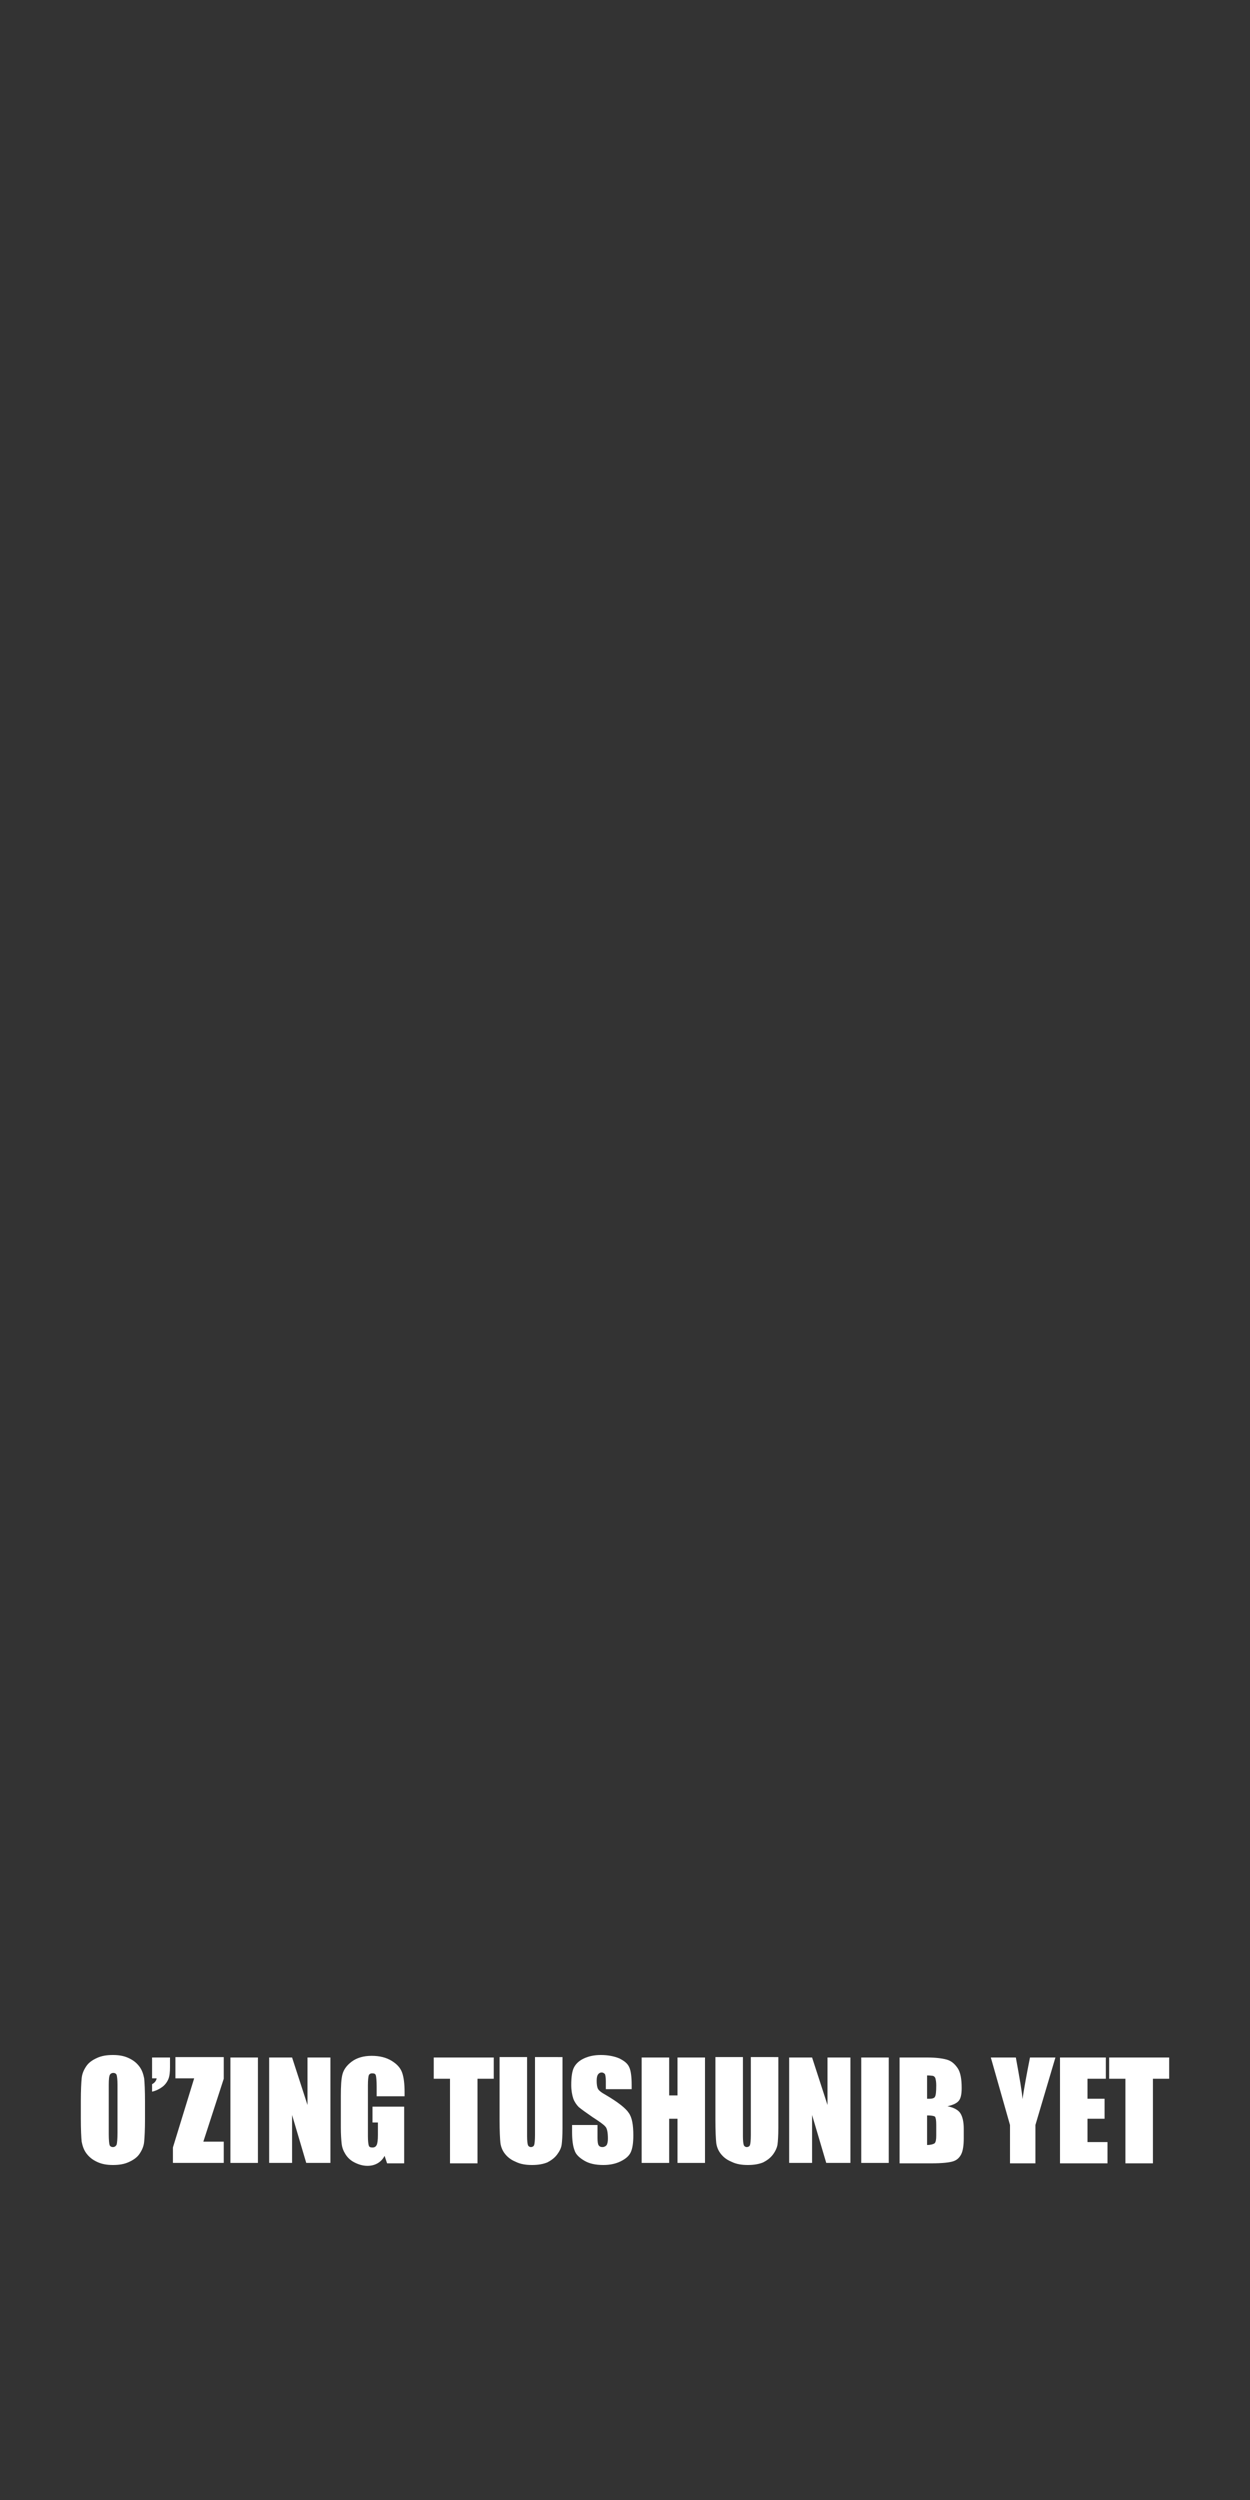 <?xml version="1.0" encoding="utf-8"?>
<!-- Generator: Adobe Illustrator 19.2.1, SVG Export Plug-In . SVG Version: 6.00 Build 0)  -->
<svg version="1.1" id="Layer_1" xmlns="http://www.w3.org/2000/svg" xmlns:xlink="http://www.w3.org/1999/xlink" x="0px" y="0px"
	 width="300px" height="600px" viewBox="0 0 300 600" style="enable-background:new 0 0 300 600;" xml:space="preserve">
<rect x="0" y="0" width="300" height="600" fill="#333333" stroke="none"/>
<style type="text/css">
	.st0{fill:#FFFFFF;}
</style>
<g>
	<path class="st0" d="M34.8,508.6c0,2.5-0.1,4.3-0.2,5.4c-0.1,1.1-0.5,2-1.1,2.9s-1.5,1.5-2.6,2s-2.3,0.7-3.8,0.7
		c-1.4,0-2.6-0.2-3.7-0.7s-1.9-1.1-2.6-2c-0.7-0.9-1-1.9-1.2-2.9c-0.1-1-0.2-2.9-0.2-5.5v-4.3c0-2.5,0.1-4.3,0.2-5.4
		c0.1-1.1,0.5-2,1.1-2.9c0.6-0.9,1.5-1.5,2.6-2c1.1-0.5,2.3-0.7,3.8-0.7c1.4,0,2.6,0.2,3.7,0.7s1.9,1.1,2.6,2c0.7,0.9,1,1.9,1.2,2.9
		c0.1,1,0.2,2.9,0.2,5.5V508.6z M28.2,500.3c0-1.2-0.1-1.9-0.2-2.3c-0.1-0.3-0.4-0.5-0.8-0.5c-0.3,0-0.6,0.1-0.8,0.4
		c-0.2,0.3-0.3,1.1-0.3,2.4v11.8c0,1.5,0.1,2.4,0.2,2.7s0.4,0.5,0.8,0.5c0.4,0,0.7-0.2,0.9-0.6c0.1-0.4,0.2-1.3,0.2-2.8V500.3z"/>
	<path class="st0" d="M40.8,493.8v2.3c0,1.2-0.1,2.2-0.4,2.9s-0.8,1.4-1.5,1.9c-0.7,0.5-1.5,0.9-2.4,1.1v-1.8c0.6-0.3,1-0.8,1.1-1.4
		h-1.1v-5H40.8z"/>
	<path class="st0" d="M53.7,493.8v5.1L48.8,514h4.9v5.1H41.5v-3.7l5.1-16.6h-4.5v-5.1H53.7z"/>
	<path class="st0" d="M61.9,493.8v25.3h-6.6v-25.3H61.9z"/>
	<path class="st0" d="M79.3,493.8v25.3h-5.8l-3.4-11.5v11.5h-5.5v-25.3h5.5l3.7,11.4v-11.4H79.3z"/>
	<path class="st0" d="M97,503.1h-6.6v-2.3c0-1.4-0.1-2.4-0.2-2.7c-0.1-0.4-0.4-0.5-0.9-0.5c-0.4,0-0.7,0.2-0.8,0.5
		c-0.1,0.3-0.2,1.1-0.2,2.4v12.2c0,1.1,0.1,1.9,0.2,2.2c0.1,0.4,0.4,0.5,0.9,0.5c0.5,0,0.8-0.2,1-0.6s0.3-1.2,0.3-2.4v-3h-1.3v-3.8
		H97v13.6h-4.1l-0.6-1.8c-0.4,0.8-1,1.4-1.7,1.8c-0.7,0.4-1.5,0.6-2.4,0.6c-1.1,0-2.1-0.3-3.1-0.8c-1-0.5-1.7-1.2-2.2-2
		s-0.8-1.6-0.9-2.5c-0.1-0.9-0.2-2.2-0.2-3.9v-7.5c0-2.4,0.1-4.2,0.4-5.3c0.3-1.1,1-2.1,2.2-3c1.2-0.9,2.8-1.4,4.8-1.4
		c1.9,0,3.5,0.4,4.8,1.2c1.3,0.8,2.1,1.7,2.5,2.8c0.4,1.1,0.6,2.7,0.6,4.7V503.1z"/>
	<path class="st0" d="M118.5,493.8v5.1h-3.9v20.3H108v-20.3h-3.9v-5.1H118.5z"/>
	<path class="st0" d="M135,493.8v16.9c0,1.9-0.1,3.3-0.2,4c-0.1,0.8-0.5,1.6-1.1,2.4c-0.6,0.8-1.4,1.4-2.4,1.9
		c-1,0.4-2.2,0.6-3.6,0.6c-1.5,0-2.8-0.2-4-0.8c-1.2-0.5-2-1.2-2.6-2c-0.6-0.8-0.9-1.7-1-2.5c-0.1-0.9-0.2-2.8-0.2-5.6v-15h6.6v19
		c0,1.1,0.1,1.8,0.2,2.1c0.1,0.3,0.4,0.5,0.7,0.5c0.4,0,0.7-0.2,0.8-0.5c0.1-0.3,0.2-1.1,0.2-2.4v-18.7H135z"/>
	<path class="st0" d="M151.5,501.4h-6.1v-1.9c0-0.9-0.1-1.4-0.2-1.7c-0.2-0.2-0.4-0.4-0.8-0.4c-0.4,0-0.7,0.2-0.9,0.5
		c-0.2,0.3-0.3,0.8-0.3,1.5c0,0.8,0.1,1.5,0.3,1.9c0.2,0.4,0.8,0.9,1.9,1.5c2.9,1.7,4.8,3.2,5.5,4.3c0.8,1.1,1.1,2.9,1.1,5.4
		c0,1.8-0.2,3.1-0.6,4c-0.4,0.9-1.2,1.6-2.4,2.2c-1.2,0.6-2.6,0.9-4.2,0.9c-1.8,0-3.3-0.3-4.5-1c-1.2-0.7-2.1-1.5-2.4-2.5
		c-0.4-1-0.6-2.5-0.6-4.4V510h6.1v3.1c0,0.9,0.1,1.6,0.3,1.8c0.2,0.3,0.5,0.4,0.9,0.4c0.4,0,0.8-0.2,1-0.5c0.2-0.3,0.3-0.9,0.3-1.5
		c0-1.5-0.2-2.5-0.6-2.9c-0.4-0.5-1.4-1.2-3.1-2.3c-1.6-1.1-2.7-1.9-3.3-2.4c-0.5-0.5-1-1.2-1.3-2c-0.3-0.9-0.5-2-0.5-3.3
		c0-1.9,0.2-3.4,0.7-4.3c0.5-0.9,1.3-1.6,2.4-2.1c1.1-0.5,2.4-0.8,4-0.8c1.7,0,3.2,0.3,4.4,0.8c1.2,0.6,2,1.2,2.4,2.1
		c0.4,0.8,0.6,2.3,0.6,4.3V501.4z"/>
	<path class="st0" d="M169.2,493.8v25.3h-6.6v-10.6h-2v10.6h-6.6v-25.3h6.6v9.1h2v-9.1H169.2z"/>
	<path class="st0" d="M186.8,493.8v16.9c0,1.9-0.1,3.3-0.2,4s-0.5,1.6-1.1,2.4c-0.6,0.8-1.4,1.4-2.4,1.9c-1,0.4-2.2,0.6-3.6,0.6
		c-1.5,0-2.8-0.2-4-0.8c-1.2-0.5-2-1.2-2.6-2c-0.6-0.8-0.9-1.7-1-2.5c-0.1-0.9-0.2-2.8-0.2-5.6v-15h6.6v19c0,1.1,0.1,1.8,0.2,2.1
		c0.1,0.3,0.4,0.5,0.7,0.5c0.4,0,0.7-0.2,0.8-0.5c0.1-0.3,0.2-1.1,0.2-2.4v-18.7H186.8z"/>
	<path class="st0" d="M204.1,493.8v25.3h-5.8l-3.4-11.5v11.5h-5.5v-25.3h5.5l3.7,11.4v-11.4H204.1z"/>
	<path class="st0" d="M213.3,493.8v25.3h-6.6v-25.3H213.3z"/>
	<path class="st0" d="M215.9,493.8h6.6c2.1,0,3.6,0.2,4.7,0.5c1.1,0.3,1.9,1,2.6,2c0.7,1,1,2.6,1,4.8c0,1.5-0.2,2.5-0.7,3.1
		c-0.5,0.6-1.4,1-2.7,1.3c1.5,0.3,2.6,0.9,3.1,1.7c0.5,0.8,0.8,2,0.8,3.7v2.3c0,1.7-0.2,3-0.6,3.8c-0.4,0.8-1,1.4-1.9,1.7
		c-0.9,0.3-2.6,0.5-5.3,0.5h-7.6V493.8z M222.5,498.1v5.6c0.3,0,0.5,0,0.7,0c0.6,0,1.1-0.2,1.2-0.5c0.2-0.3,0.3-1.2,0.3-2.7
		c0-0.8-0.1-1.3-0.2-1.7c-0.1-0.3-0.3-0.5-0.6-0.6C223.7,498.2,223.2,498.1,222.5,498.1z M222.5,507.7v7.1c0.9,0,1.5-0.2,1.8-0.4
		c0.3-0.3,0.4-0.9,0.4-1.9V510c0-1.1-0.1-1.7-0.3-2C224.1,507.8,223.5,507.7,222.5,507.7z"/>
	<path class="st0" d="M253.3,493.8l-4.8,16.2v9.2h-6.1v-9.2l-4.6-16.2h6c0.9,4.9,1.5,8.3,1.6,10c0.4-2.7,1-6,1.8-10H253.3z"/>
	<path class="st0" d="M254.4,493.8h11v5.1H261v4.8h4.1v4.8H261v5.6h4.8v5.1h-11.4V493.8z"/>
	<path class="st0" d="M280.6,493.8v5.1h-3.9v20.3h-6.6v-20.3h-3.9v-5.1H280.6z"/>
</g>
</svg>
